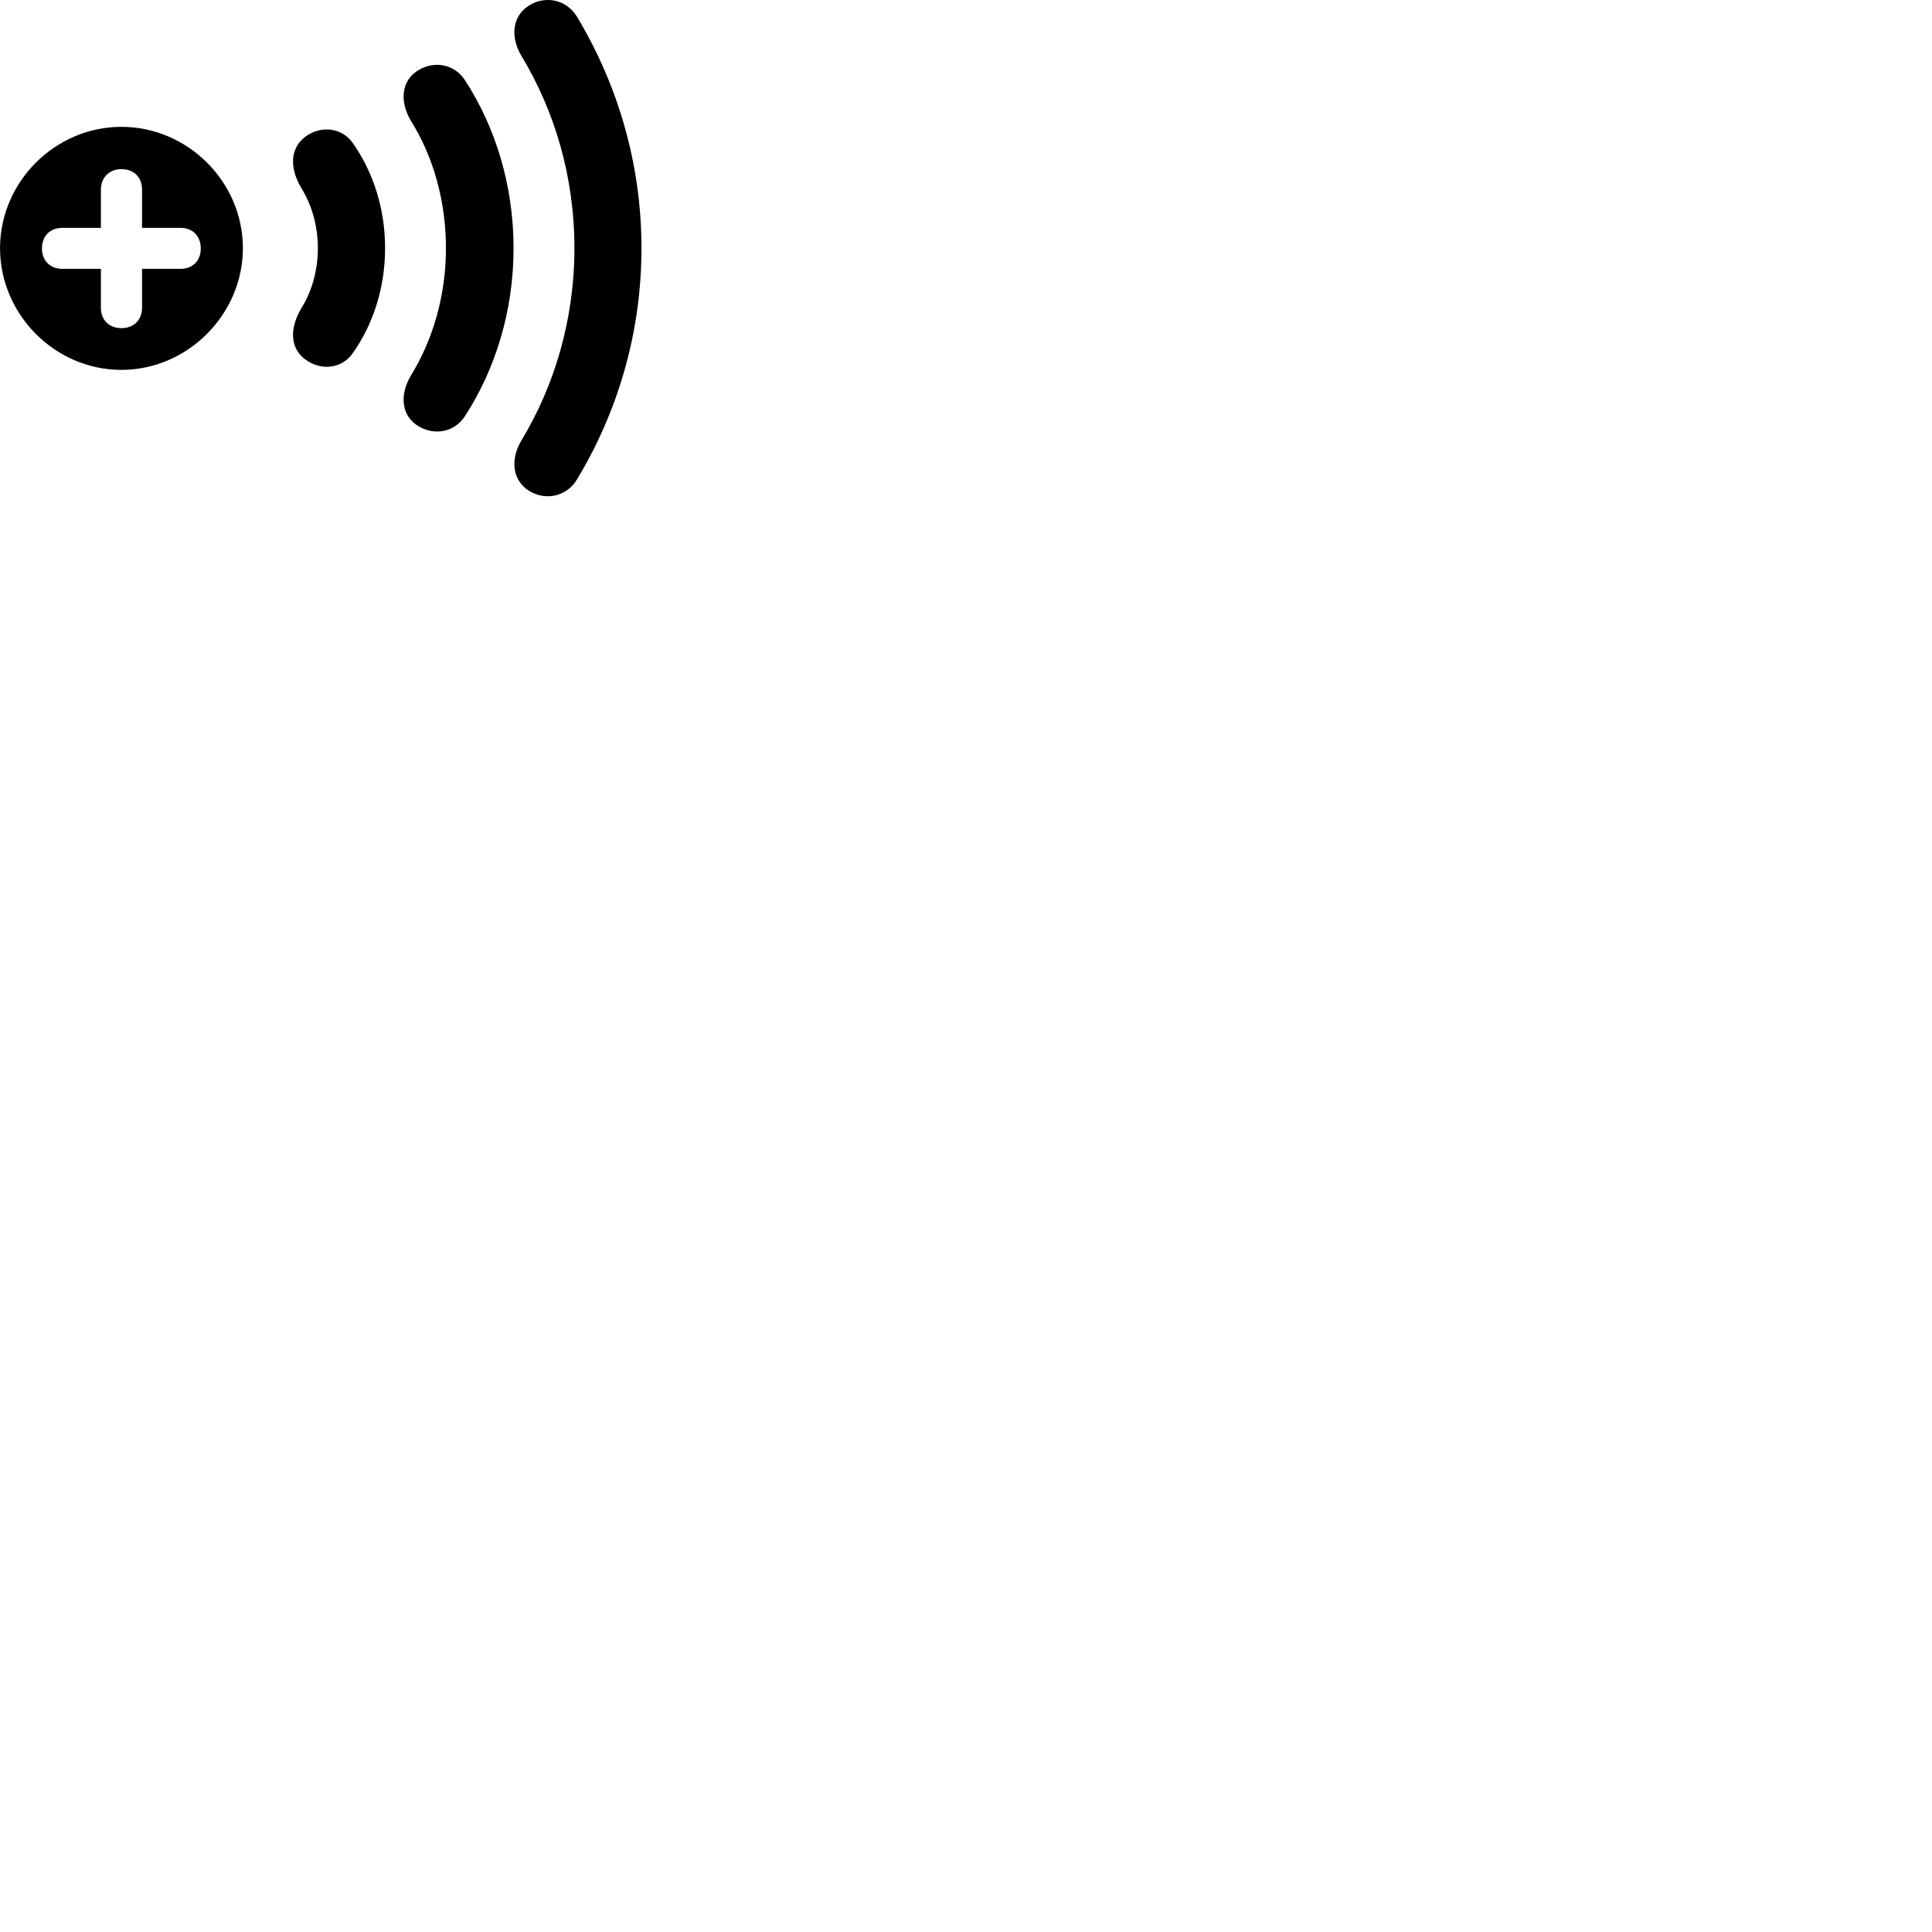 
        <svg xmlns="http://www.w3.org/2000/svg" viewBox="0 0 100 100">
            <path d="M27.432 25.435C28.282 25.925 29.332 25.685 29.852 24.835C31.952 21.365 33.202 17.265 33.202 12.845C33.202 8.415 31.942 4.315 29.852 0.845C29.332 0.005 28.282 -0.245 27.432 0.255C26.532 0.775 26.392 1.865 26.972 2.865C28.712 5.735 29.732 9.155 29.732 12.845C29.732 16.515 28.712 19.955 26.972 22.825C26.392 23.815 26.532 24.915 27.432 25.435ZM21.702 22.085C22.532 22.555 23.532 22.355 24.062 21.545C25.662 19.085 26.582 16.045 26.582 12.845C26.582 9.635 25.662 6.595 24.062 4.145C23.532 3.335 22.532 3.135 21.702 3.605C20.762 4.135 20.662 5.255 21.282 6.275C22.442 8.135 23.082 10.435 23.082 12.845C23.082 15.255 22.432 17.535 21.282 19.415C20.662 20.435 20.762 21.555 21.702 22.085ZM6.282 19.145C9.712 19.145 12.572 16.275 12.572 12.845C12.572 9.415 9.722 6.565 6.282 6.565C2.852 6.565 0.002 9.415 0.002 12.845C0.002 16.285 2.852 19.145 6.282 19.145ZM15.952 18.705C16.762 19.205 17.732 19.015 18.232 18.315C19.312 16.815 19.932 14.885 19.932 12.845C19.932 10.795 19.312 8.875 18.232 7.365C17.732 6.675 16.762 6.485 15.952 6.975C15.092 7.505 14.882 8.525 15.602 9.745C16.152 10.625 16.452 11.715 16.452 12.845C16.452 13.975 16.152 15.065 15.602 15.945C14.882 17.165 15.092 18.195 15.952 18.705ZM6.282 16.985C5.652 16.985 5.222 16.565 5.222 15.935V13.915H3.222C2.602 13.915 2.172 13.495 2.172 12.865C2.172 12.215 2.592 11.795 3.222 11.795H5.222V9.815C5.222 9.195 5.652 8.755 6.282 8.755C6.922 8.755 7.352 9.165 7.352 9.815V11.795H9.352C9.972 11.795 10.392 12.215 10.392 12.865C10.392 13.495 9.972 13.915 9.352 13.915H7.352V15.935C7.352 16.565 6.922 16.985 6.282 16.985Z" />
        </svg>
    